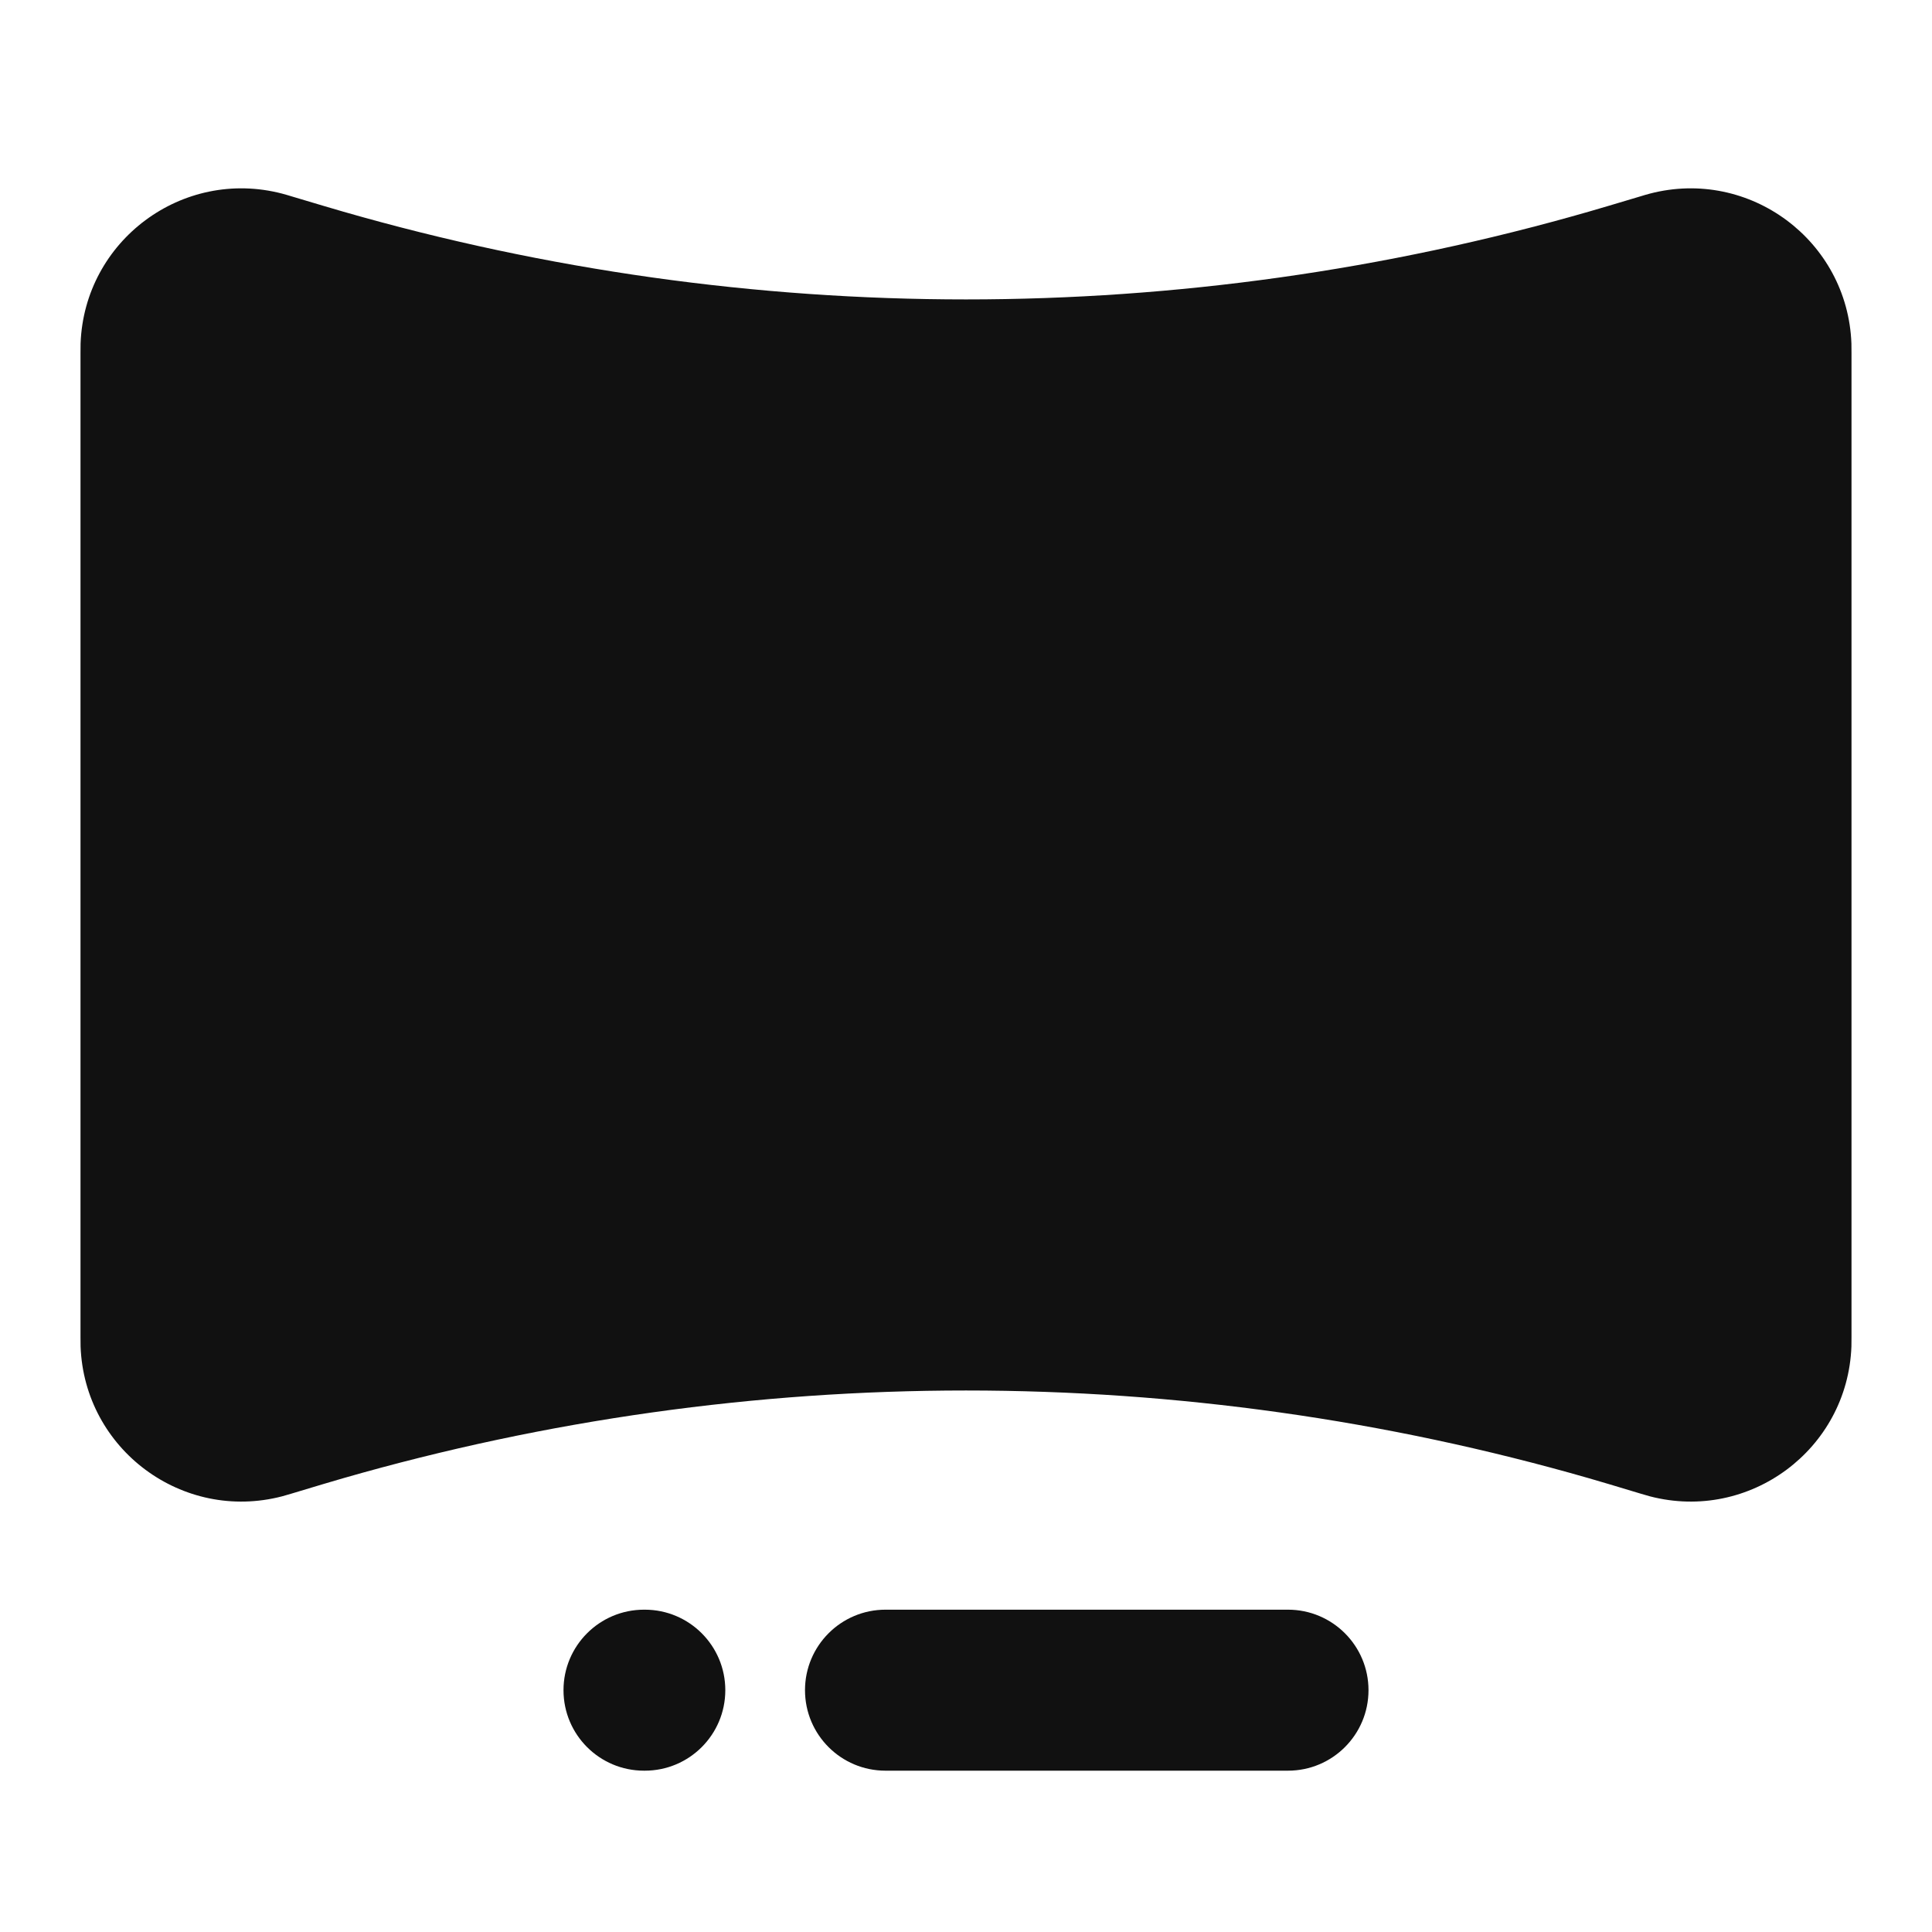 <svg width="24" height="24" viewBox="0 0 24 24" fill="none" xmlns="http://www.w3.org/2000/svg">
<path d="M22.999 4.267C22.952 2.989 21.734 2.083 20.496 2.405C20.459 2.414 20.419 2.427 20.385 2.437L20.375 2.44C20.047 2.538 19.89 2.585 19.737 2.629C14.681 4.083 9.319 4.083 4.263 2.629C4.11 2.585 3.953 2.538 3.625 2.44L3.615 2.437C3.581 2.427 3.54 2.414 3.504 2.405C2.266 2.083 1.048 2.989 1.001 4.267C1 4.305 1 4.347 1 4.383V16.61C1 16.646 1 16.688 1.001 16.726C1.048 18.004 2.266 18.91 3.504 18.588C3.54 18.578 3.581 18.566 3.615 18.556L3.625 18.553C3.953 18.454 4.11 18.407 4.263 18.363C9.319 16.91 14.681 16.91 19.737 18.363C19.89 18.407 20.047 18.454 20.375 18.553L20.385 18.556C20.419 18.566 20.46 18.578 20.496 18.588C21.734 18.91 22.952 18.004 22.999 16.726C23 16.688 23 16.646 23 16.61V4.383C23 4.347 23 4.305 22.999 4.267Z" fill="#111111"/>
<path d="M8 19.996C7.448 19.996 7 20.444 7 20.996C7 21.549 7.448 21.996 8 21.996H8.01C8.562 21.996 9.01 21.549 9.01 20.996C9.01 20.444 8.562 19.996 8.01 19.996H8Z" fill="#111111"/>
<path d="M11 19.996C10.448 19.996 10 20.444 10 20.996C10 21.549 10.448 21.996 11 21.996H16C16.552 21.996 17 21.549 17 20.996C17 20.444 16.552 19.996 16 19.996H11Z" fill="#111111"/>
</svg>
